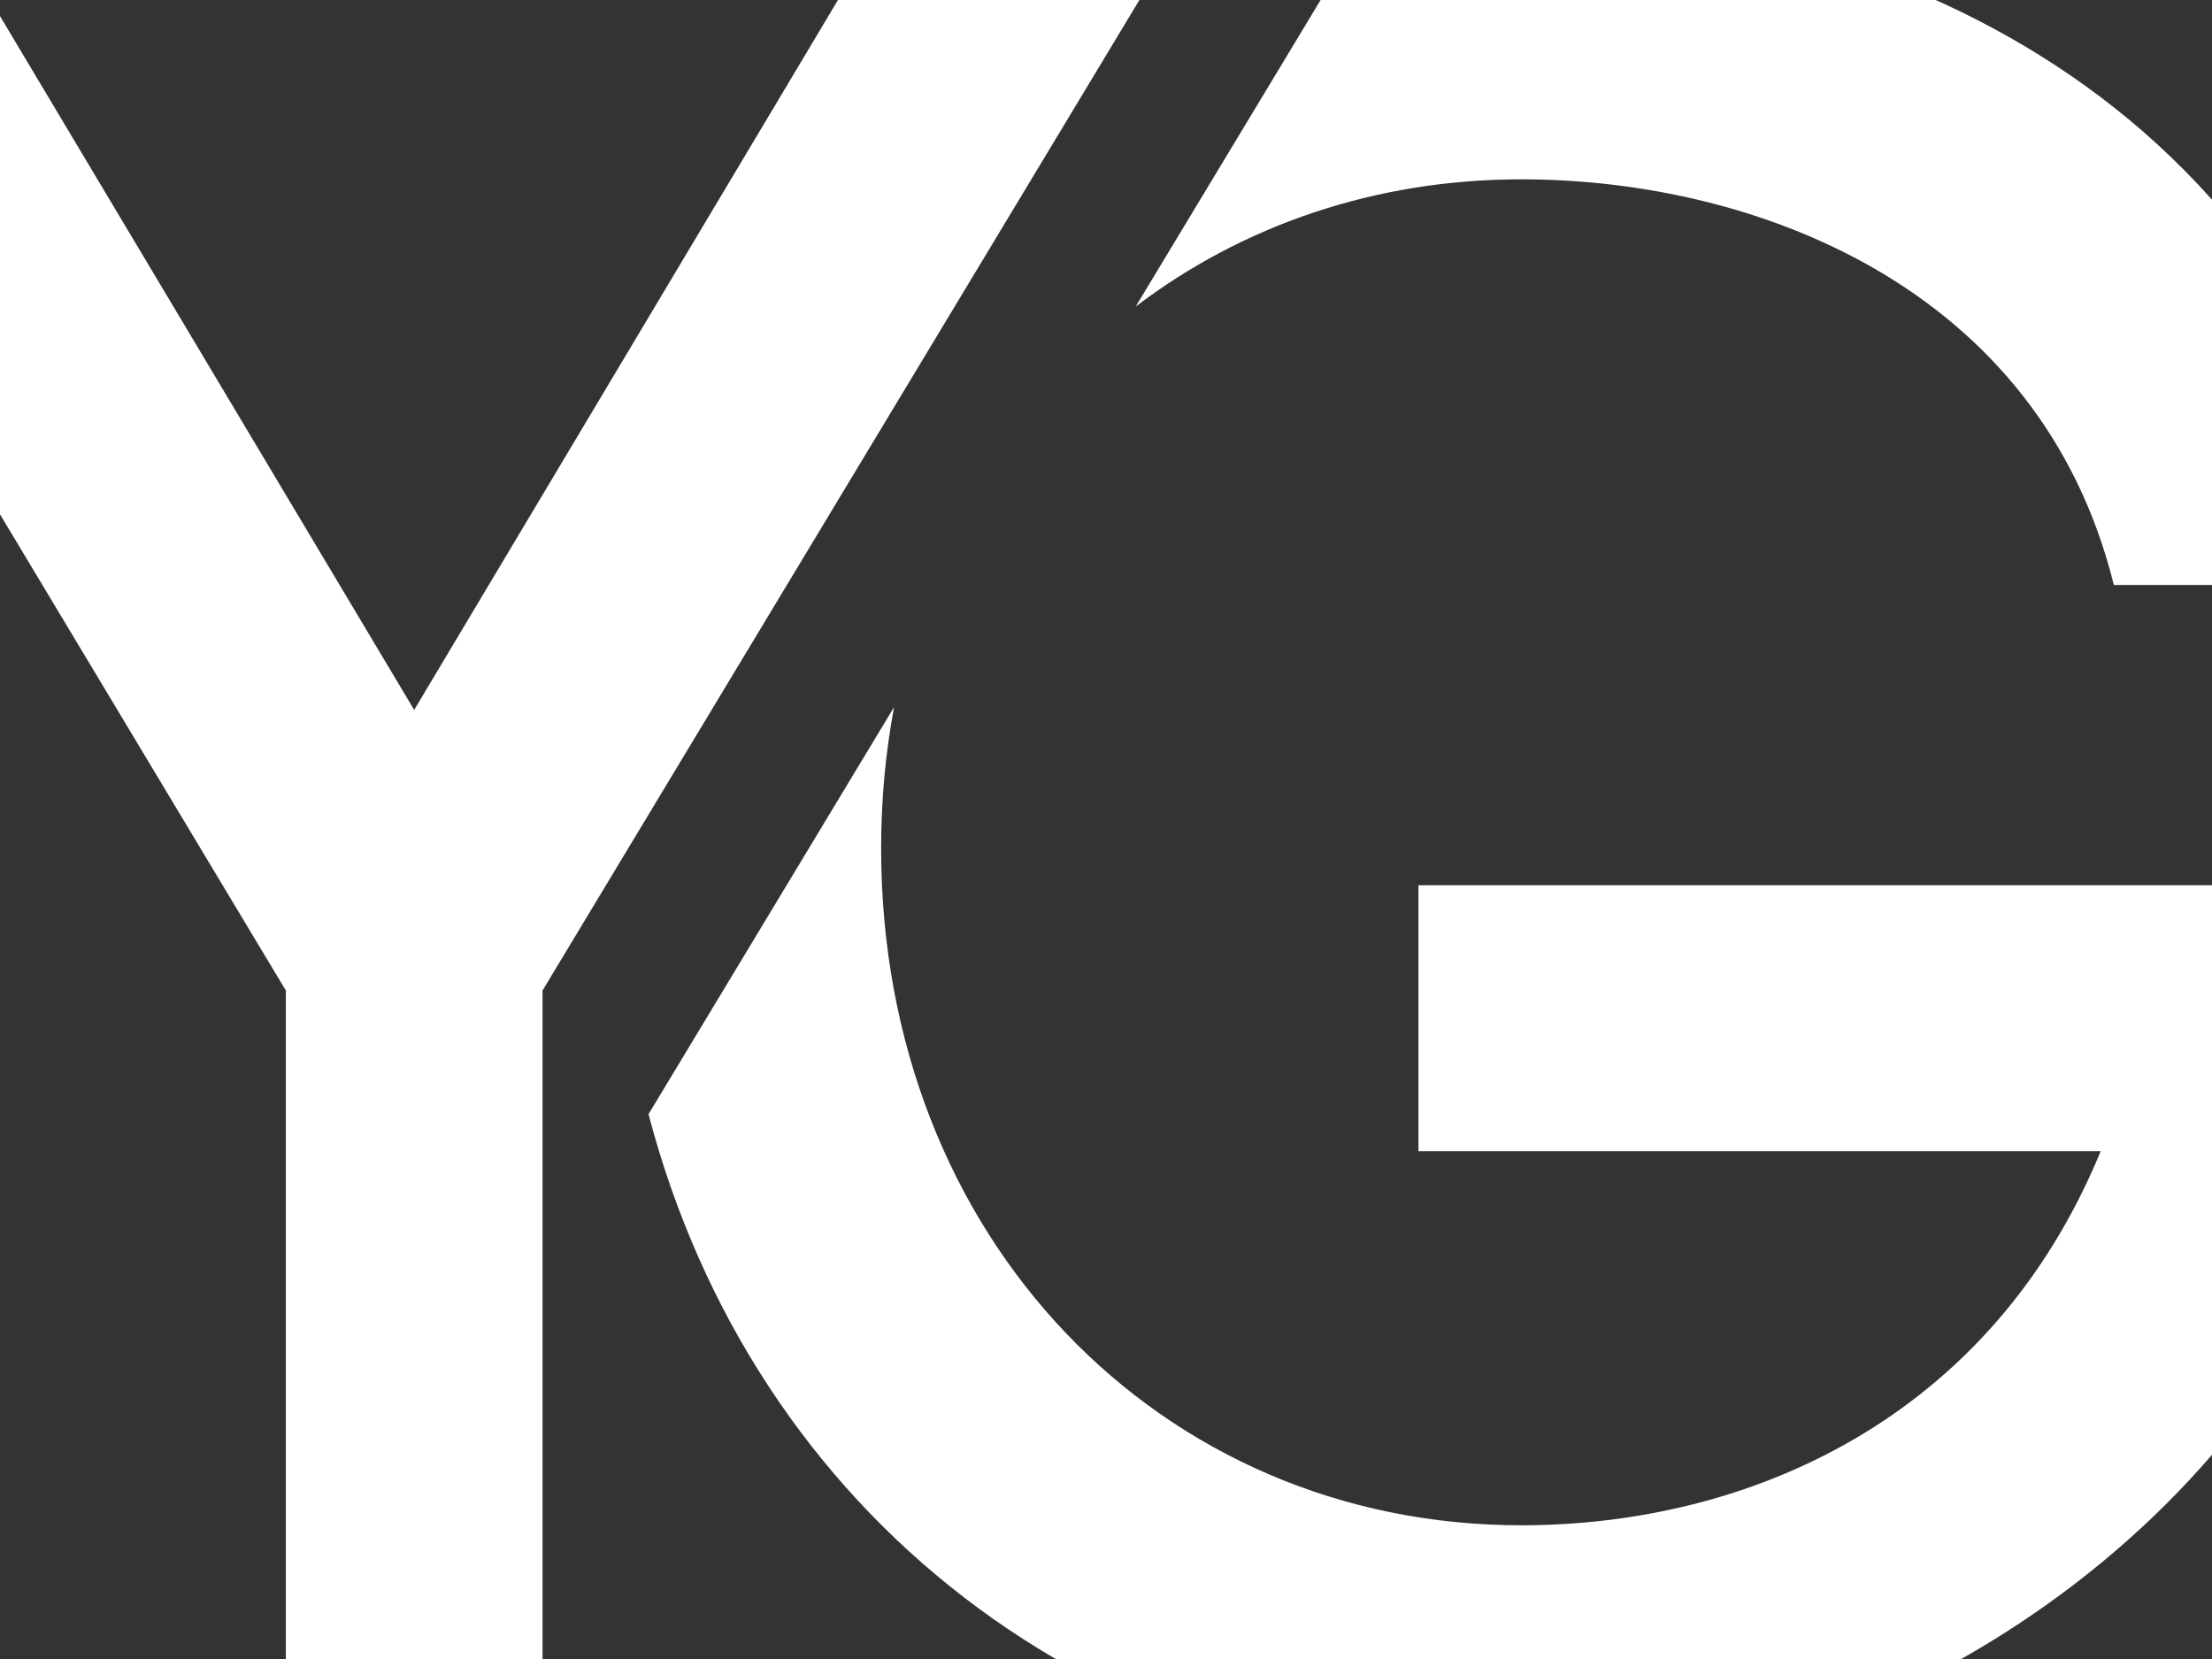 <svg viewBox="0 0 800 600" xmlns="http://www.w3.org/2000/svg" fill-rule="evenodd" clip-rule="evenodd" stroke-linejoin="round" stroke-miterlimit="1.414"><rect x="0" y="0" width="800" height="600" fill="#333333" stroke="none"/><path fill="none" d="M0 0h800v600H0z"/><clipPath id="a"><path d="M0 0h800v600H0z"/></clipPath><g clip-path="url(#a)"><clipPath id="b"><path d="M0 0h800v600H0z"/></clipPath><g clip-path="url(#b)" fill="#fff" fill-rule="nonzero"><path d="M323.36 255.722c-3.077 16.34-4.687 33.415-4.687 51.096 0 140.987 100.977 244.822 231.485 244.822 81.924 0 169.563-38.103 209.576-135.271H513.006v-96.214h359.136c-4.763 56.207-9.526 93.357-18.1 115.266v-.952c-45.725 127.65-182.902 209.575-303.884 209.575-154.52 0-277.723-96.561-315.613-241.088l88.815-147.234zM493.792-26.811c18.268-3.001 37.097-4.549 56.366-4.549 127.651 0 281.974 65.73 317.221 242.917H764.497C737.823 103.911 634.941 64.854 550.158 64.854c-52.916 0-100.977 16.757-139.421 46.019l83.055-137.684z"/><path d="M-132.333-34.441l235.714 392.679V628.56h92.83V358.238L432.836-34.441H323.624L149.796 256.748-24.032-34.441h-108.301z"/></g></g></svg>